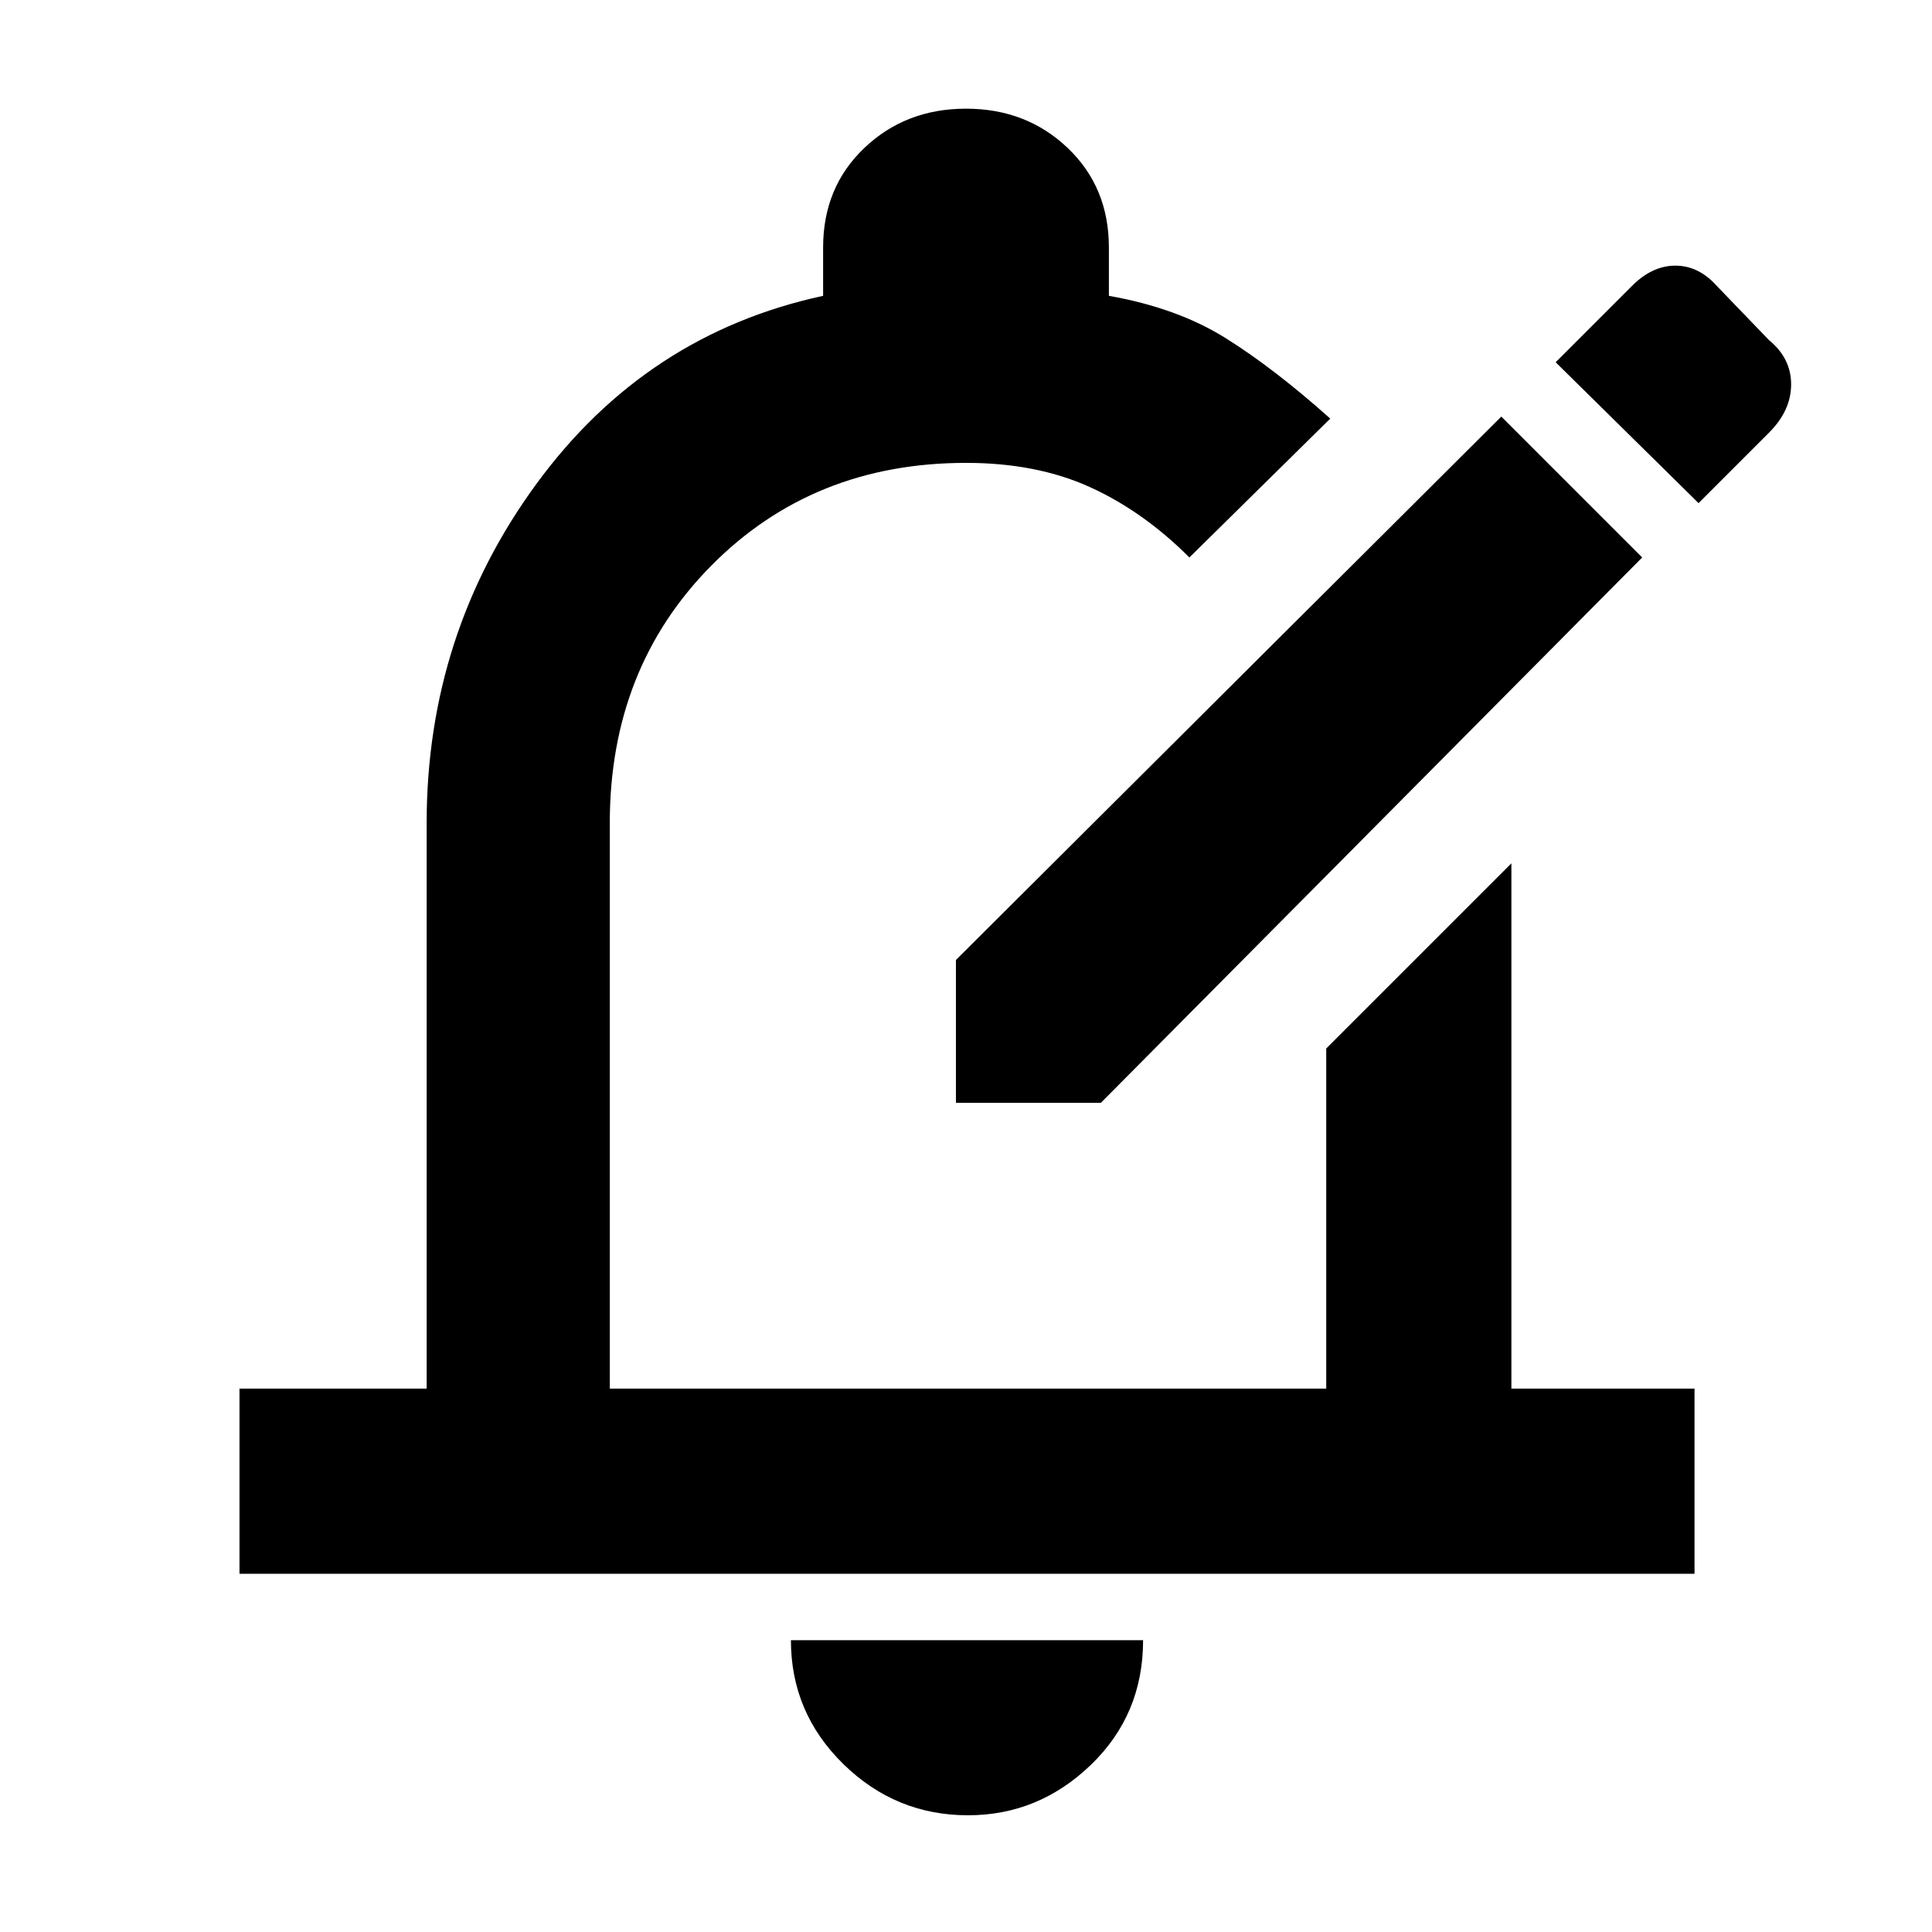 <svg xmlns="http://www.w3.org/2000/svg" height="48" width="48"><path d="M23.75 27.4v-3.55l13.55-13.5 3.5 3.5L27.35 27.4ZM42.2 12.5l1.75-1.75q.55-.55.55-1.2 0-.65-.55-1.1l-1.3-1.35q-.45-.5-1.025-.5t-1.075.5L38.65 9ZM5.95 39.1v-4.6h4.65V20.45q0-4.7 2.725-8.425Q16.05 8.3 20.45 7.35v-1.2q0-1.5 1.025-2.475Q22.5 2.7 24 2.7t2.525.975q1.025.975 1.025 2.475v1.2q1.7.3 2.9 1.05t2.6 2l-3.5 3.45q-1.15-1.15-2.475-1.75-1.325-.6-3.075-.6-3.8 0-6.325 2.55-2.525 2.55-2.525 6.4V34.5h17.8v-8.45l4.6-4.6V34.5h4.55v4.6Zm18.1 6q-1.8 0-3.1-1.275t-1.3-3.075h8.75q0 1.85-1.3 3.1t-3.05 1.25Zm0-22.15Z"/></svg>